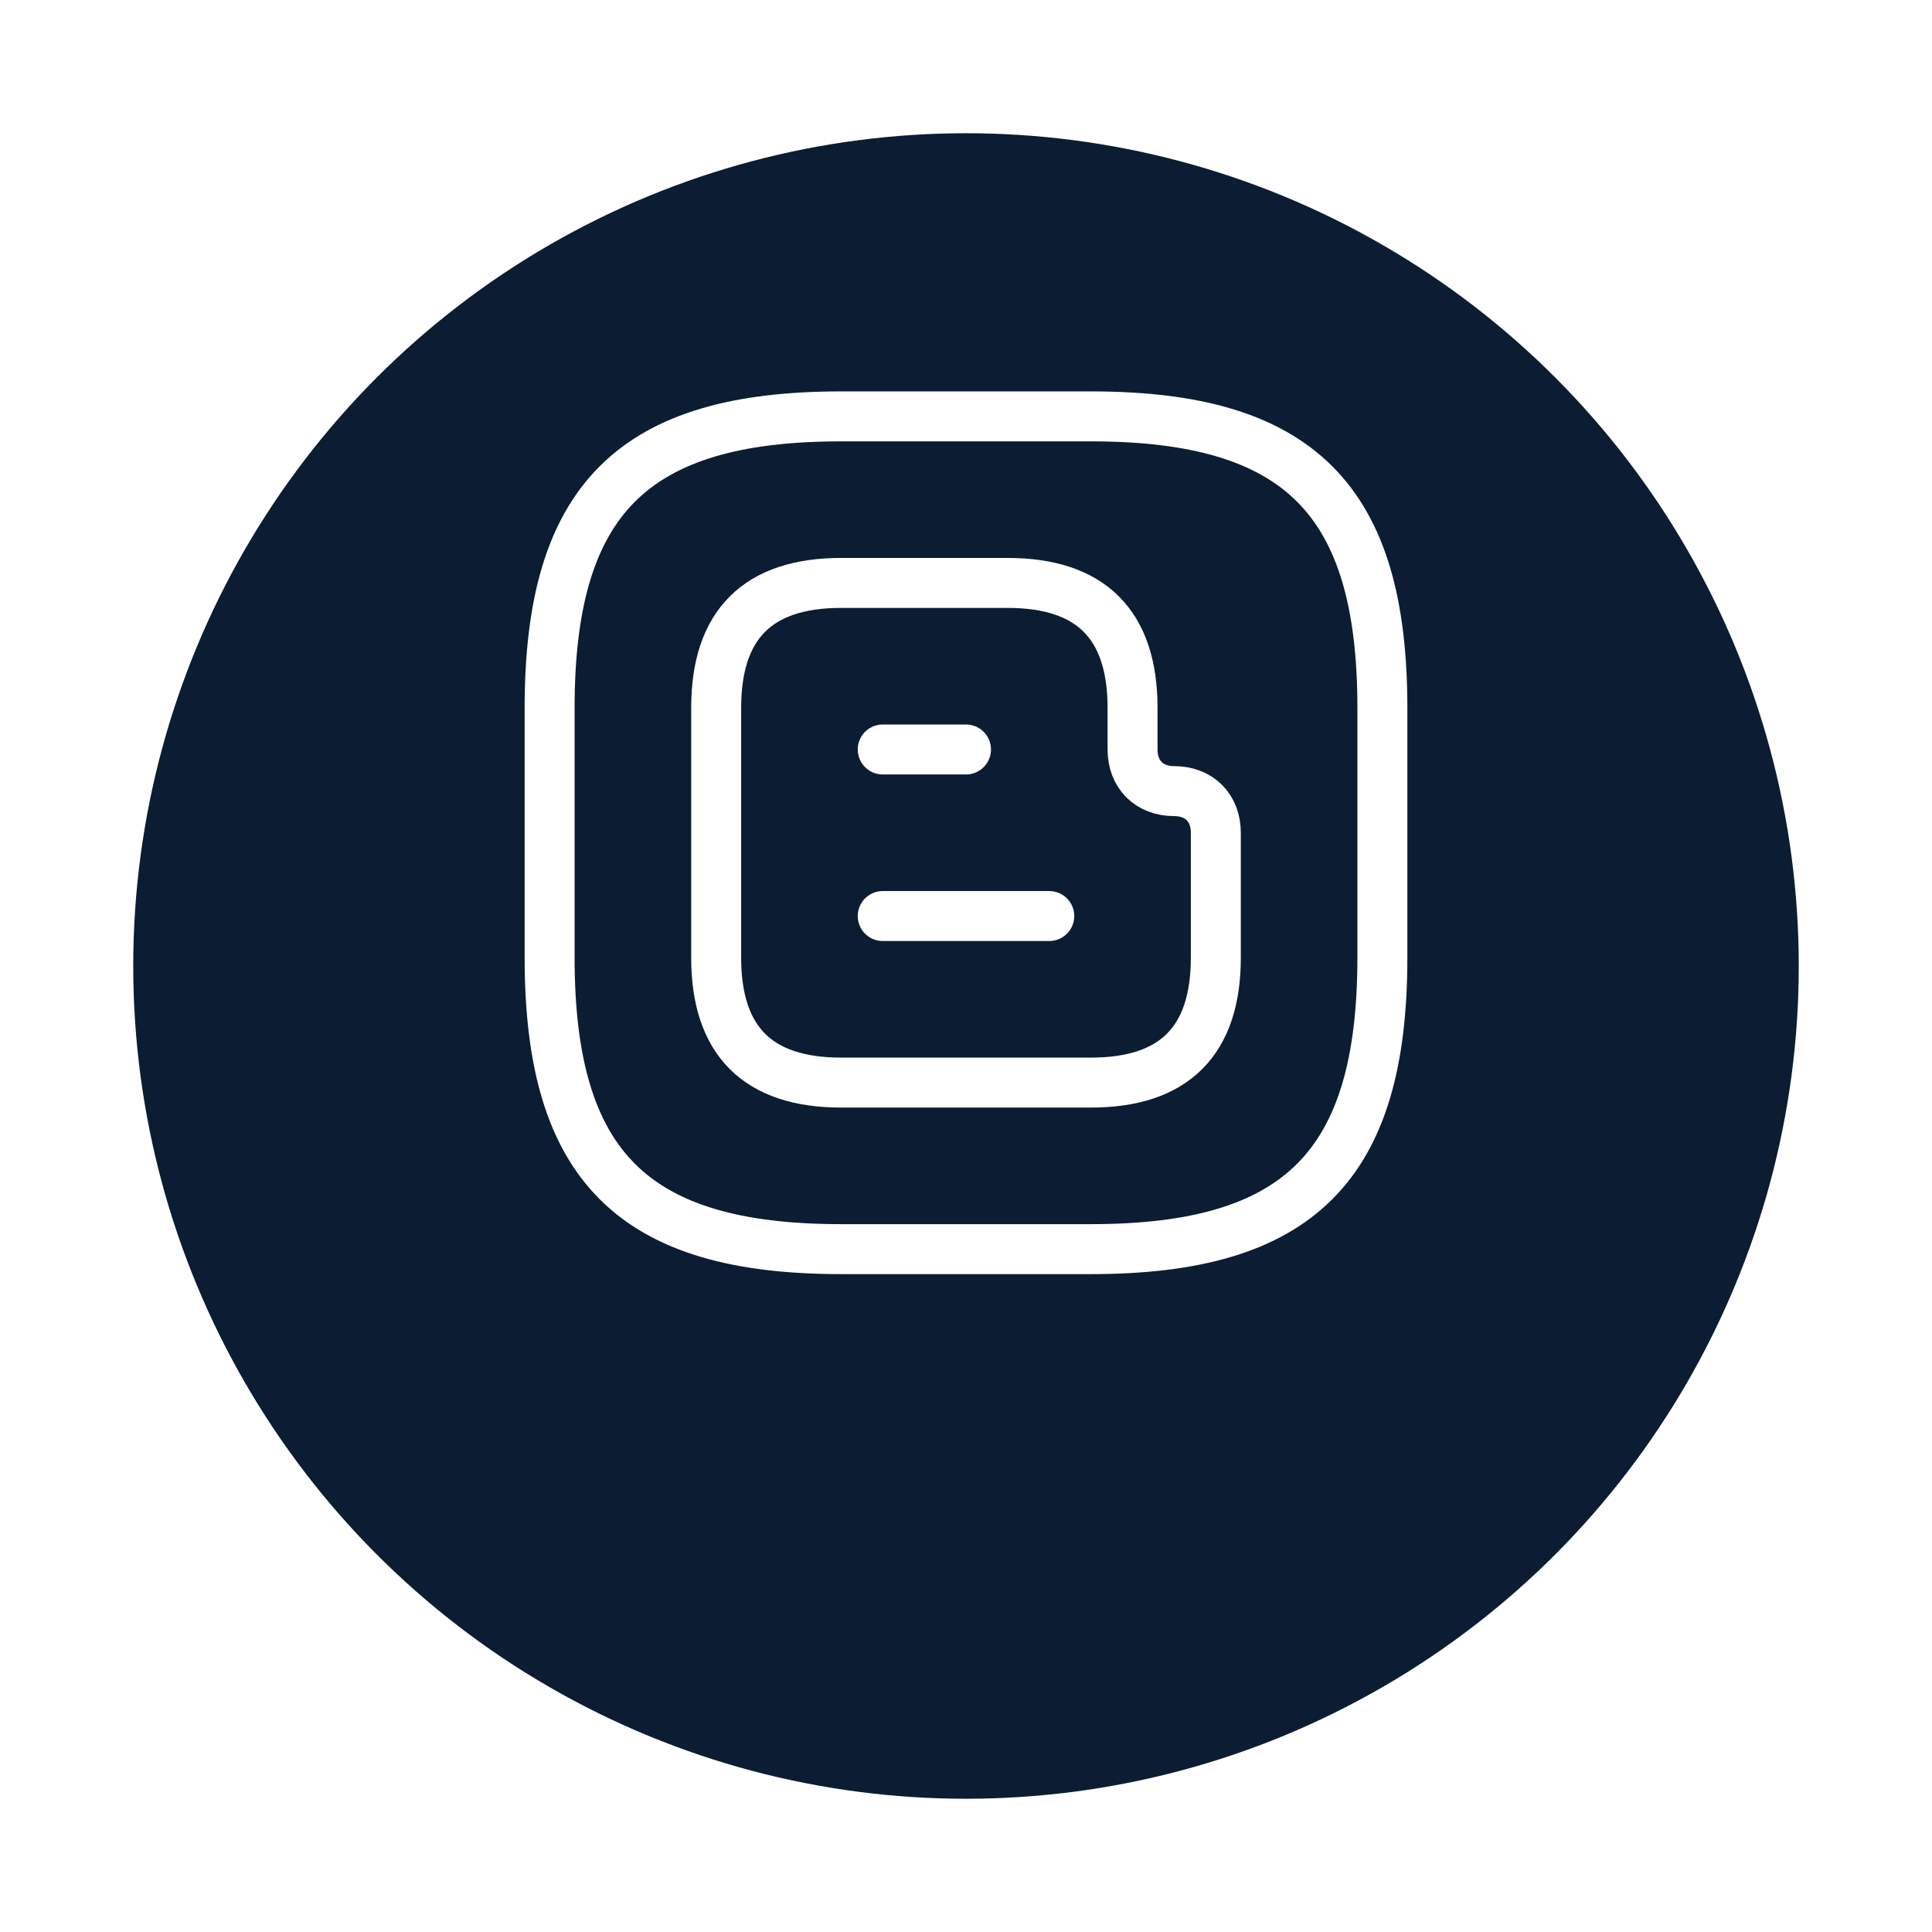 <svg width="58" height="58" viewBox="0 0 58 58" fill="none" xmlns="http://www.w3.org/2000/svg">
<g filter="url(#filter0_d_404_4524)">
<circle cx="29" cy="25" r="25" fill="#0C1C33"/>
</g>
<path d="M21.5 21.25V28.75C21.5 31.25 22.75 32.5 25.25 32.5H32.75C35.25 32.5 36.5 31.25 36.5 28.75V25C36.5 24.25 36 23.75 35.25 23.75C34.5 23.75 34 23.25 34 22.5V21.25C34 18.75 32.75 17.5 30.25 17.5H25.25C22.75 17.5 21.5 18.75 21.5 21.25Z" stroke="white" stroke-width="1.5" stroke-miterlimit="10"/>
<path d="M26.5 22.5H29M26.5 27.5H31.5" stroke="white" stroke-width="1.5" stroke-miterlimit="10" stroke-linecap="round" stroke-linejoin="round"/>
<path d="M32.75 37.5H25.25C19 37.5 16.5 35 16.5 28.75V21.25C16.5 15 19 12.5 25.25 12.5H32.75C39 12.5 41.5 15 41.5 21.25V28.75C41.5 35 39 37.5 32.75 37.5Z" stroke="white" stroke-width="1.5" stroke-linecap="round" stroke-linejoin="round"/>
<defs>
<filter id="filter0_d_404_4524" x="0" y="0" width="58" height="58" filterUnits="userSpaceOnUse" color-interpolation-filters="sRGB">
<feFlood flood-opacity="0" result="BackgroundImageFix"/>
<feColorMatrix in="SourceAlpha" type="matrix" values="0 0 0 0 0 0 0 0 0 0 0 0 0 0 0 0 0 0 127 0" result="hardAlpha"/>
<feOffset dy="4"/>
<feGaussianBlur stdDeviation="2"/>
<feComposite in2="hardAlpha" operator="out"/>
<feColorMatrix type="matrix" values="0 0 0 0 0 0 0 0 0 0 0 0 0 0 0 0 0 0 0.25 0"/>
<feBlend mode="normal" in2="BackgroundImageFix" result="effect1_dropShadow_404_4524"/>
<feBlend mode="normal" in="SourceGraphic" in2="effect1_dropShadow_404_4524" result="shape"/>
</filter>
</defs>
</svg>
